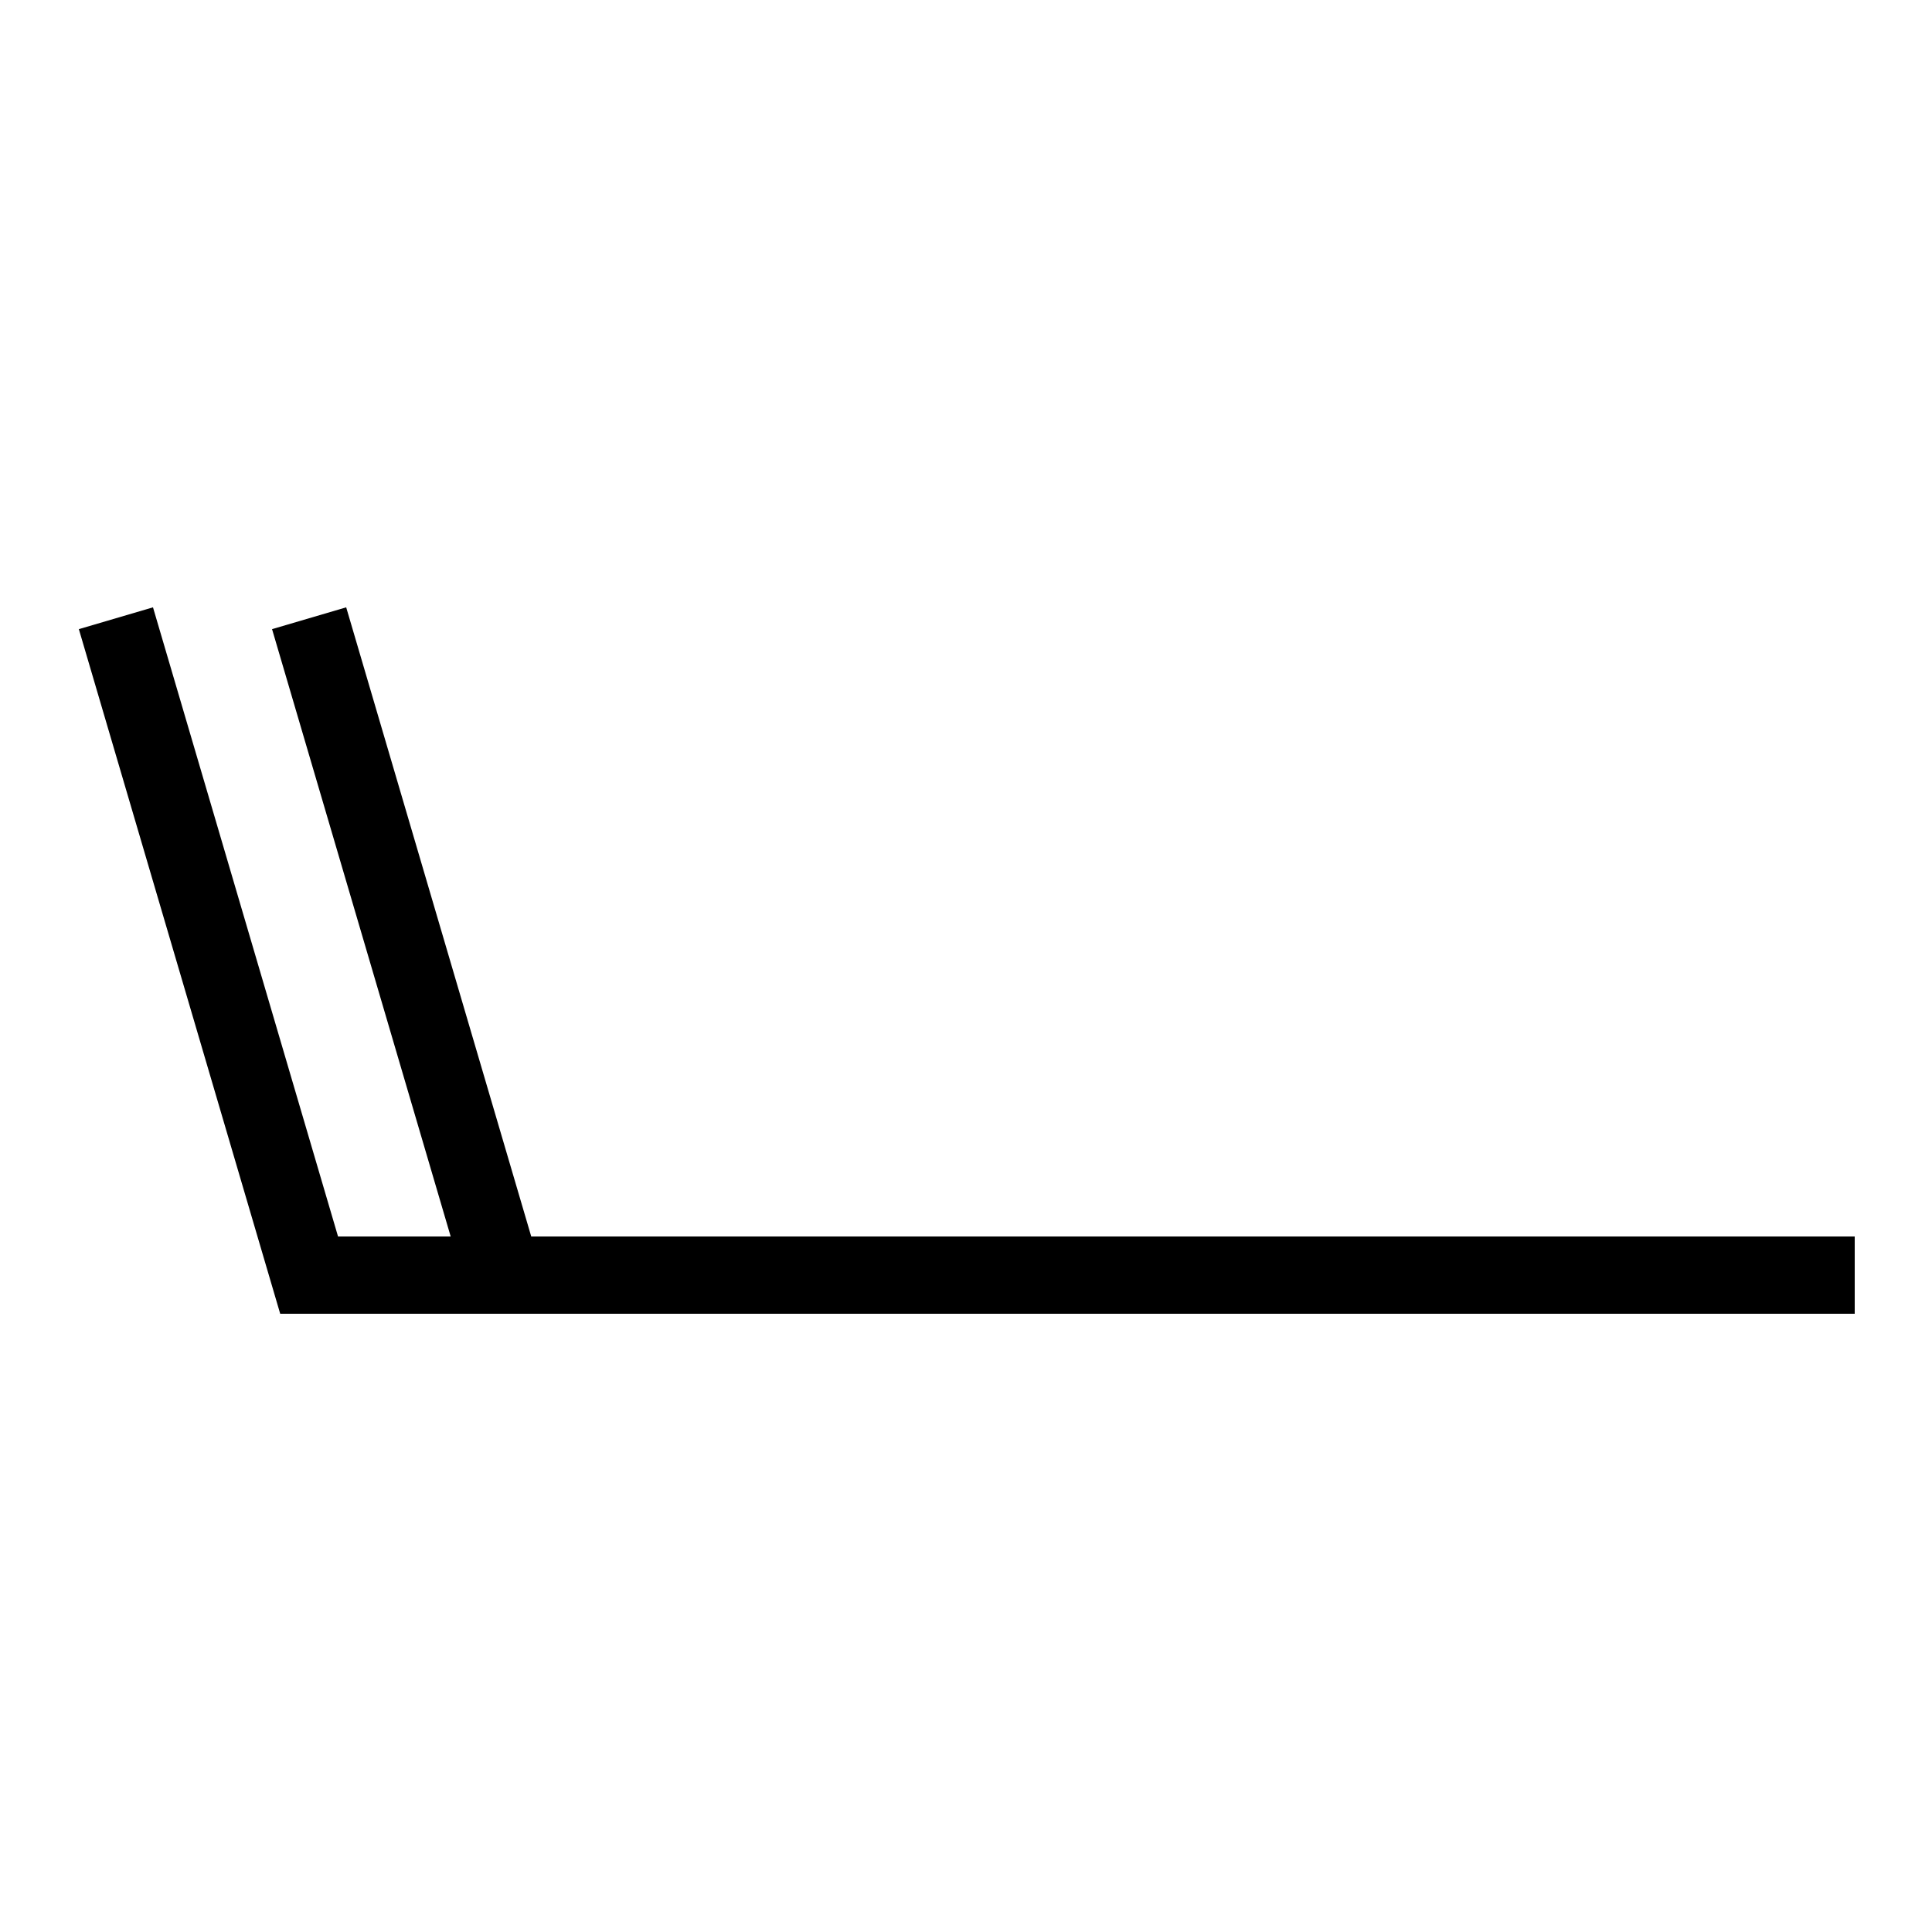 <?xml version="1.0" encoding="UTF-8" standalone="no"?>
<!DOCTYPE svg PUBLIC "-//W3C//DTD SVG 1.1//EN" "http://www.w3.org/Graphics/SVG/1.1/DTD/svg11.dtd">
<svg xmlns="http://www.w3.org/2000/svg" version="1.1" width="200" height="200" viewBox="-48 -33 50 50">
<desc id="en">Observed wind speed: 18–22 knots</desc>
<g style="fill:none; stroke:black; stroke-width:2;">
	<path d="M 0,0 h -40 l -5,-17"/>
	<path d="M -35,0 l -5,-17"/>
</g>
</svg>
